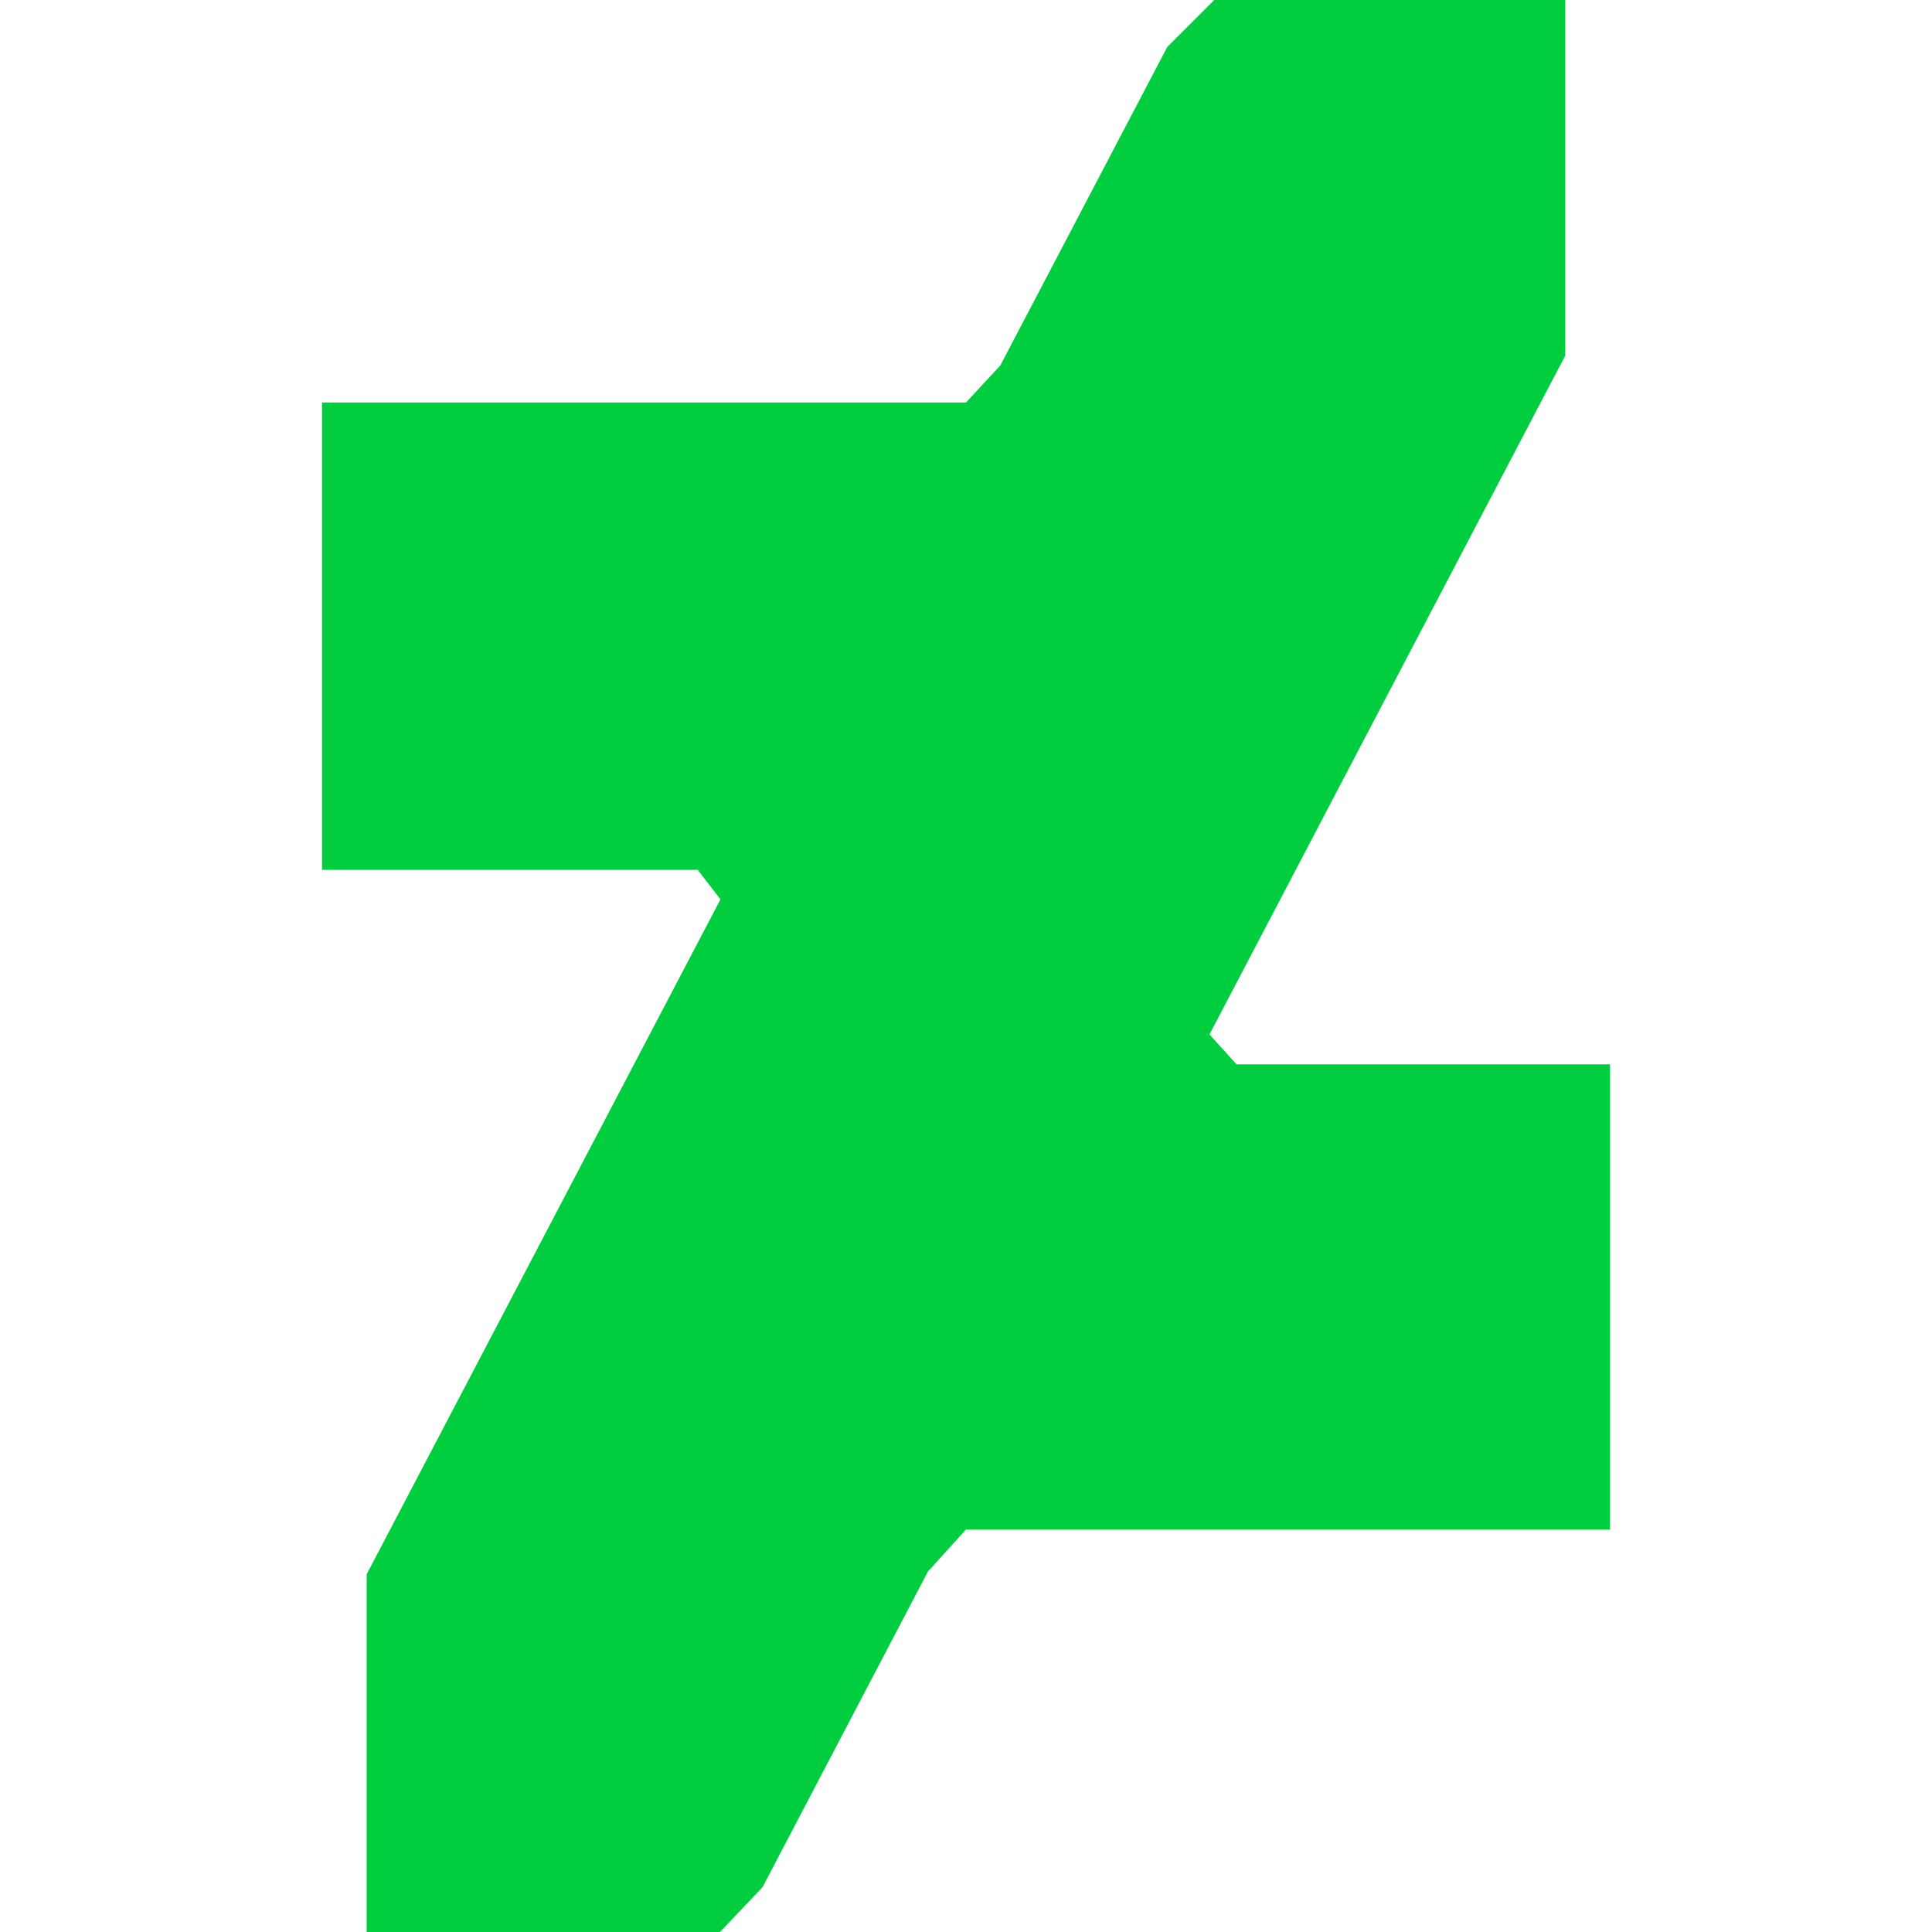 <svg class="icon" viewBox="0 0 1024 1024" xmlns="http://www.w3.org/2000/svg">
  <path
    d="M829.632 0h-186.069L618.667 24.896 530.176 193.707 512 213.333H170.667v247.701h199.104l12.096 15.637L194.347 834.368V1024h187.264l22.507-23.701 87.765-167.467L512 810.667h341.333V564.139h-197.931l-14.357-15.872 188.587-359.829z"
    fill="#00CE3E"/>
</svg>
